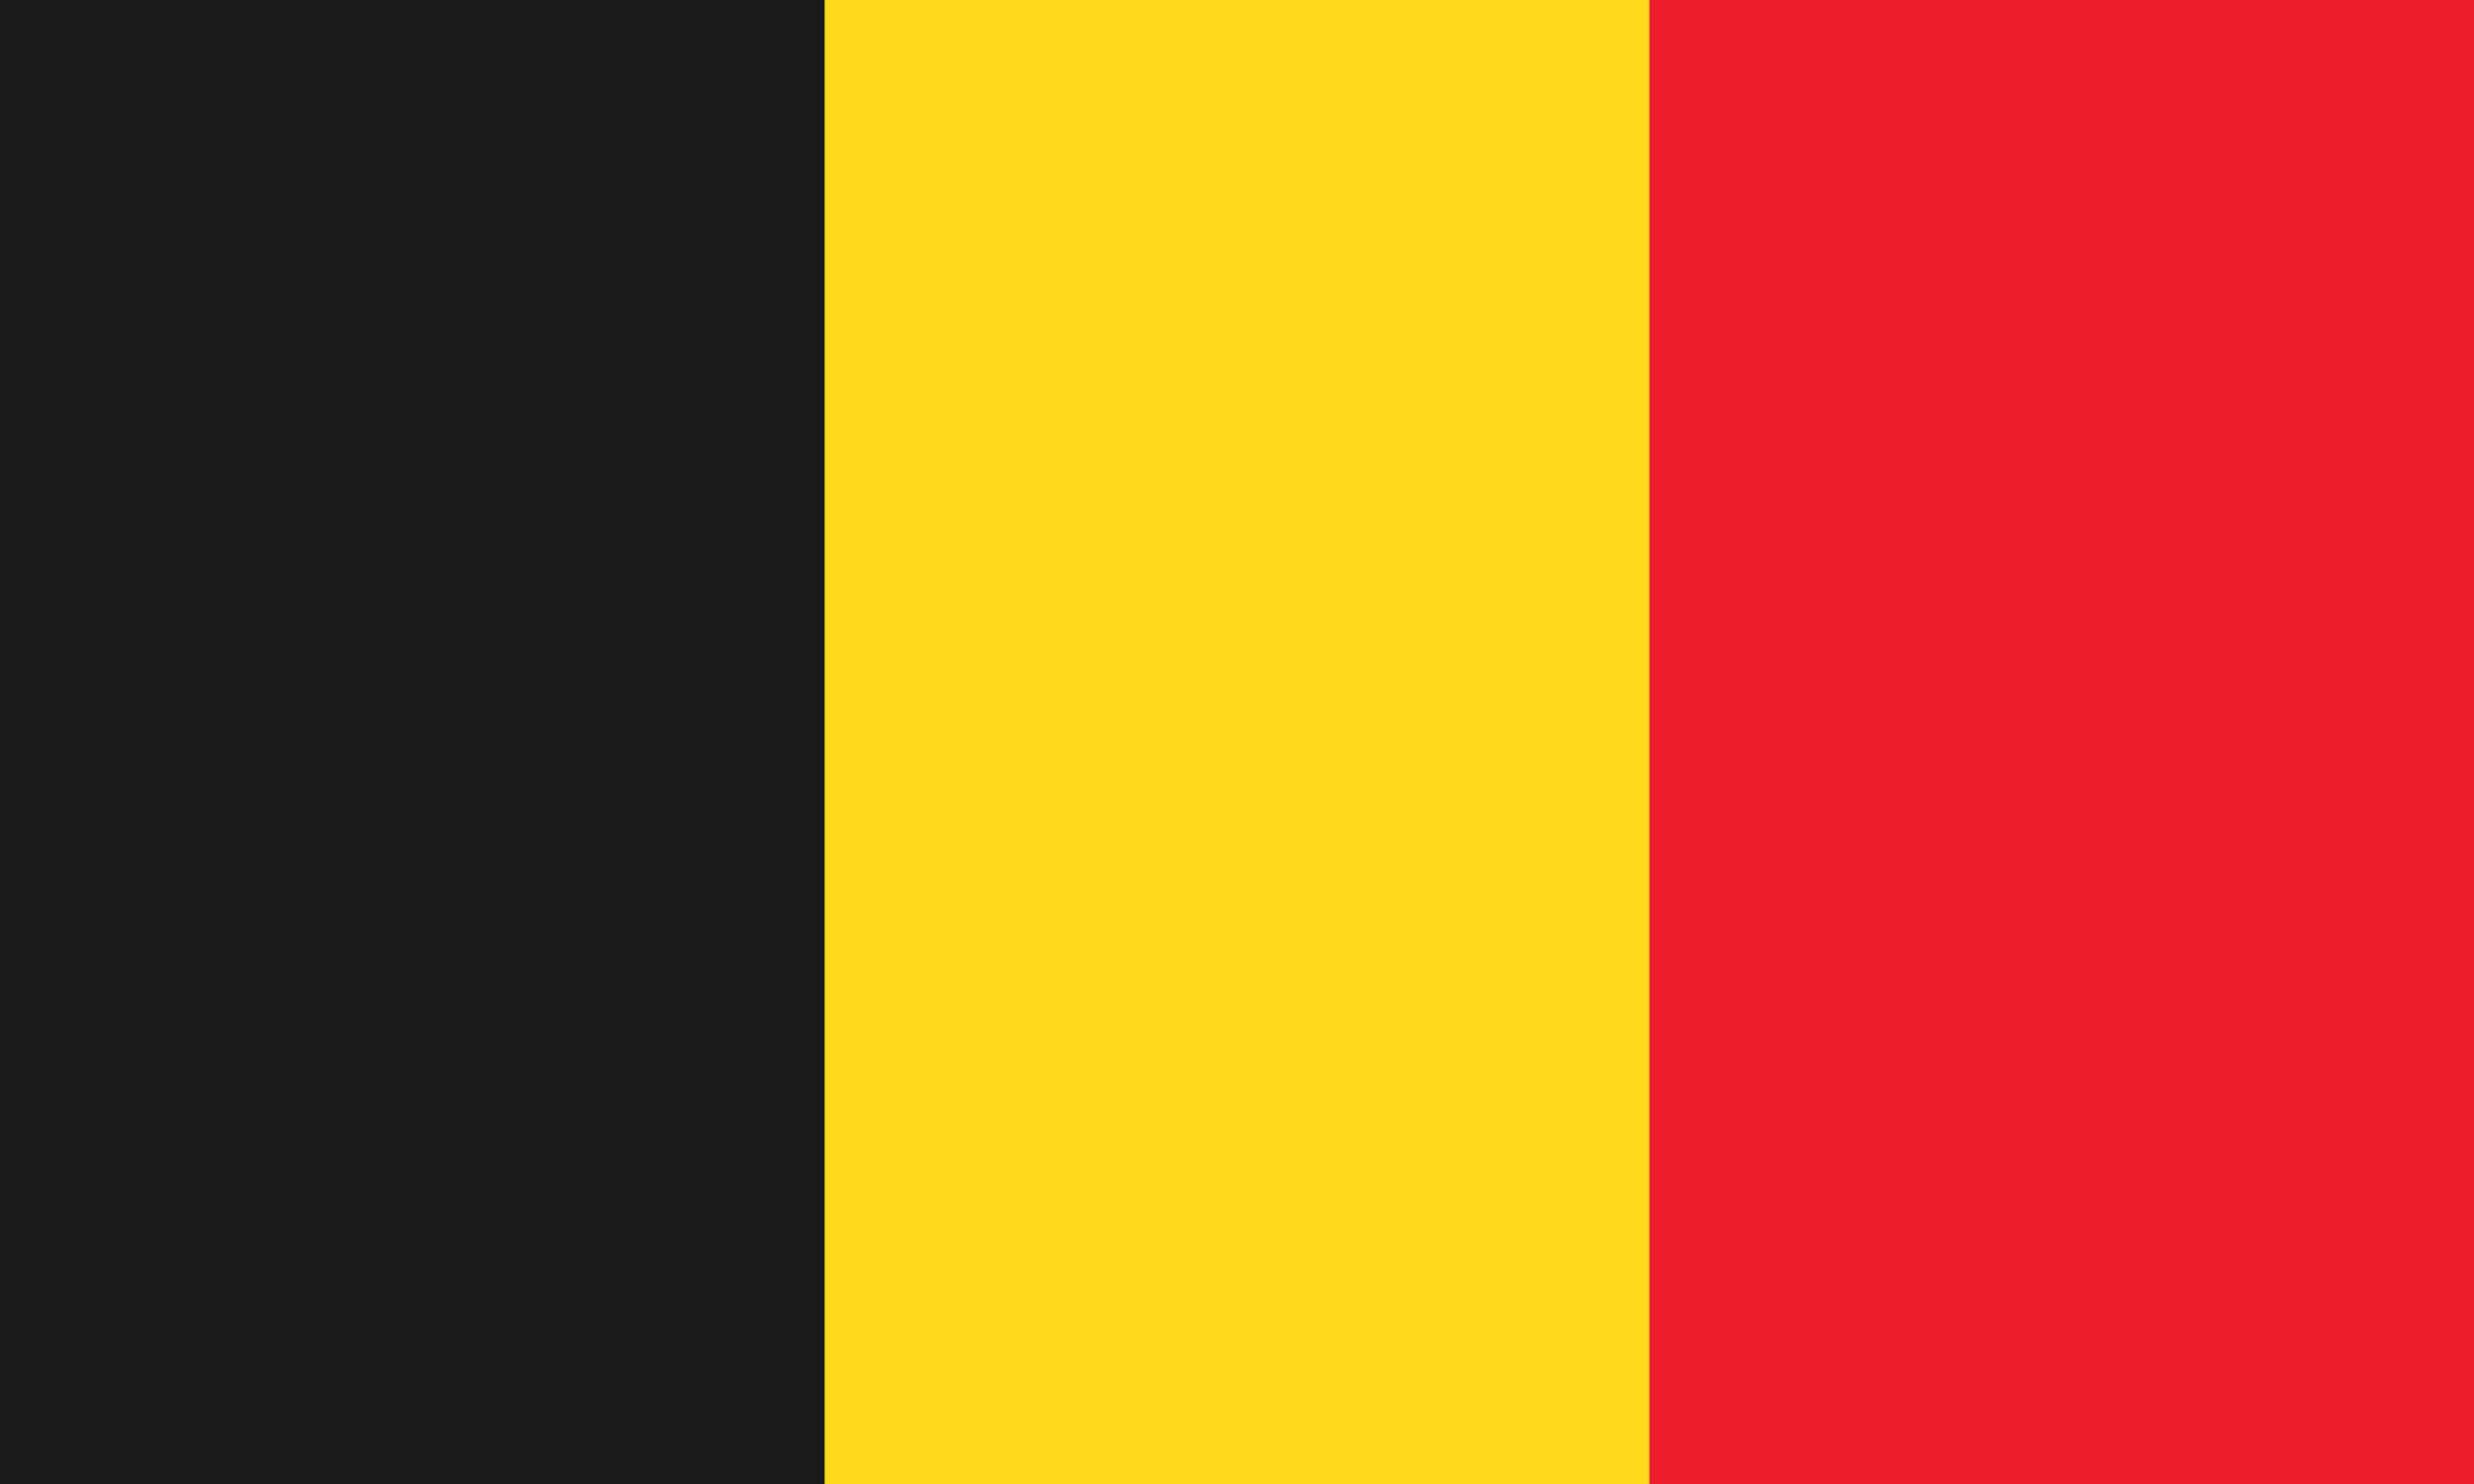 <?xml version="1.0" encoding="UTF-8" standalone="no"?>
<svg
   viewBox="0 0 1000 600"
   version="1.1"
   id="svg2825"
   sodipodi:docname="belgium.svg"
   inkscape:export-filename="..\PNGs\Belgium.png"
   inkscape:export-xdpi="11520"
   inkscape:export-ydpi="11520"
   inkscape:version="1.4-beta (62f545ba5e, 2024-04-22)"
   width="1000"
   height="600"
   xmlns:inkscape="http://www.inkscape.org/namespaces/inkscape"
   xmlns:sodipodi="http://sodipodi.sourceforge.net/DTD/sodipodi-0.dtd"
   xmlns="http://www.w3.org/2000/svg"
   xmlns:svg="http://www.w3.org/2000/svg">
  <sodipodi:namedview
     id="namedview2827"
     pagecolor="#505050"
     bordercolor="#ffffff"
     borderopacity="1"
     inkscape:showpageshadow="0"
     inkscape:pageopacity="0"
     inkscape:pagecheckerboard="1"
     inkscape:deskcolor="#505050"
     showgrid="false"
     inkscape:zoom="0.50296087"
     inkscape:cx="469.2214"
     inkscape:cy="299.22805"
     inkscape:window-width="2560"
     inkscape:window-height="1351"
     inkscape:window-x="-9"
     inkscape:window-y="-9"
     inkscape:window-maximized="1"
     inkscape:current-layer="svg2825" />
  <defs
     id="defs2815">
    <linearGradient
       id="a"
       x1="10.426"
       y1="6.598"
       x2="18.506"
       y2="9.539"
       gradientTransform="matrix(33.334,0,-2.1,33.334,-2115.177,-278.673)"
       gradientUnits="userSpaceOnUse">
      <stop
         offset="0"
         stop-color="#6e6700"
         id="stop2776" />
      <stop
         offset="0.07"
         stop-color="#857c00"
         id="stop2778" />
      <stop
         offset="0.2"
         stop-color="#aa9e00"
         id="stop2780" />
      <stop
         offset="0.337"
         stop-color="#c9bb00"
         id="stop2782" />
      <stop
         offset="0.479"
         stop-color="#e1d000"
         id="stop2784" />
      <stop
         offset="0.63"
         stop-color="#f2e000"
         id="stop2786" />
      <stop
         offset="0.795"
         stop-color="#fce900"
         id="stop2788" />
      <stop
         offset="1"
         stop-color="#ffec00"
         id="stop2790" />
    </linearGradient>
    <linearGradient
       id="b"
       x1="20.39"
       y1="17.31"
       x2="20.39"
       gradientTransform="matrix(33.334,0,-2.1,33.334,-2115.177,-278.673)"
       gradientUnits="userSpaceOnUse">
      <stop
         offset="0"
         stop-color="#500800"
         id="stop2793" />
      <stop
         offset="0.072"
         stop-color="#680803"
         id="stop2795" />
      <stop
         offset="0.202"
         stop-color="#8d0708"
         id="stop2797" />
      <stop
         offset="0.339"
         stop-color="#ac070c"
         id="stop2799" />
      <stop
         offset="0.481"
         stop-color="#c4060f"
         id="stop2801" />
      <stop
         offset="0.631"
         stop-color="#d50611"
         id="stop2803" />
      <stop
         offset="0.795"
         stop-color="#df0613"
         id="stop2805" />
      <stop
         offset="1"
         stop-color="#e20613"
         id="stop2807" />
    </linearGradient>
    <linearGradient
       id="c"
       x1="8.751"
       x2="8.751"
       y2="17.31"
       gradientTransform="matrix(33.334,0,-2.1,33.334,-2115.177,-278.673)"
       gradientUnits="userSpaceOnUse">
      <stop
         offset="0"
         stop-color="#575756"
         id="stop2810" />
      <stop
         offset="1"
         stop-color="#3c3c3b"
         id="stop2812" />
    </linearGradient>
    <clipPath
       clipPathUnits="userSpaceOnUse"
       id="clipPath1497">
      <path
         id="path1499"
         style="fill:#808000;stroke-width:7.042;stroke-linecap:round;stroke-linejoin:round;paint-order:fill markers stroke"
         d="M 1826.756,0 C 1734.405,0 1660.057,74.347 1660.057,166.699 l -10e-5,318.418 c 10e-5,92.352 74.347,166.699 166.699,166.699 92.352,0 166.702,-74.347 166.702,-166.699 0,-161.706 0,-323.412 0,-485.117 z"
         sodipodi:nodetypes="ssssccs" />
    </clipPath>
    <clipPath
       clipPathUnits="userSpaceOnUse"
       id="clipPath4550">
      <path
         id="path4552"
         style="fill:#ffffff;stroke-width:8.493;stroke-linecap:round;stroke-linejoin:round;paint-order:fill markers stroke"
         d="m 1583.186,0 c -85.87,0 -184.343,69.13 -220.793,155 l -123.098,290 c -36.45,85.87 3.337,155 89.207,155 h 487.594 c 85.87,0 184.343,-69.13 220.793,-155 62.964,-148.333 125.927,-296.667 188.891,-445 z"
         sodipodi:nodetypes="cssssccc" />
    </clipPath>
  </defs>
  <title
     id="title2817">flag-be</title>
  <rect
     style="fill:#1a1a1a;stroke-width:1.51;stroke-linecap:round;stroke-linejoin:round;stroke-miterlimit:5;fill-opacity:1"
     id="rect1"
     width="362.162"
     height="600"
     x="0"
     y="0" />
  <rect
     style="fill:#ef1d2c;stroke-width:1.528;stroke-linecap:round;stroke-linejoin:round;stroke-miterlimit:5;fill-opacity:1"
     id="rect2"
     width="371.109"
     height="600"
     x="628.89"
     y="0" />
  <rect
     style="fill:#fdda19;stroke-width:1.449;stroke-linecap:round;stroke-linejoin:round;stroke-miterlimit:5;fill-opacity:1"
     id="rect3"
     width="333.334"
     height="600"
     x="333.333"
     y="0" />
</svg>

